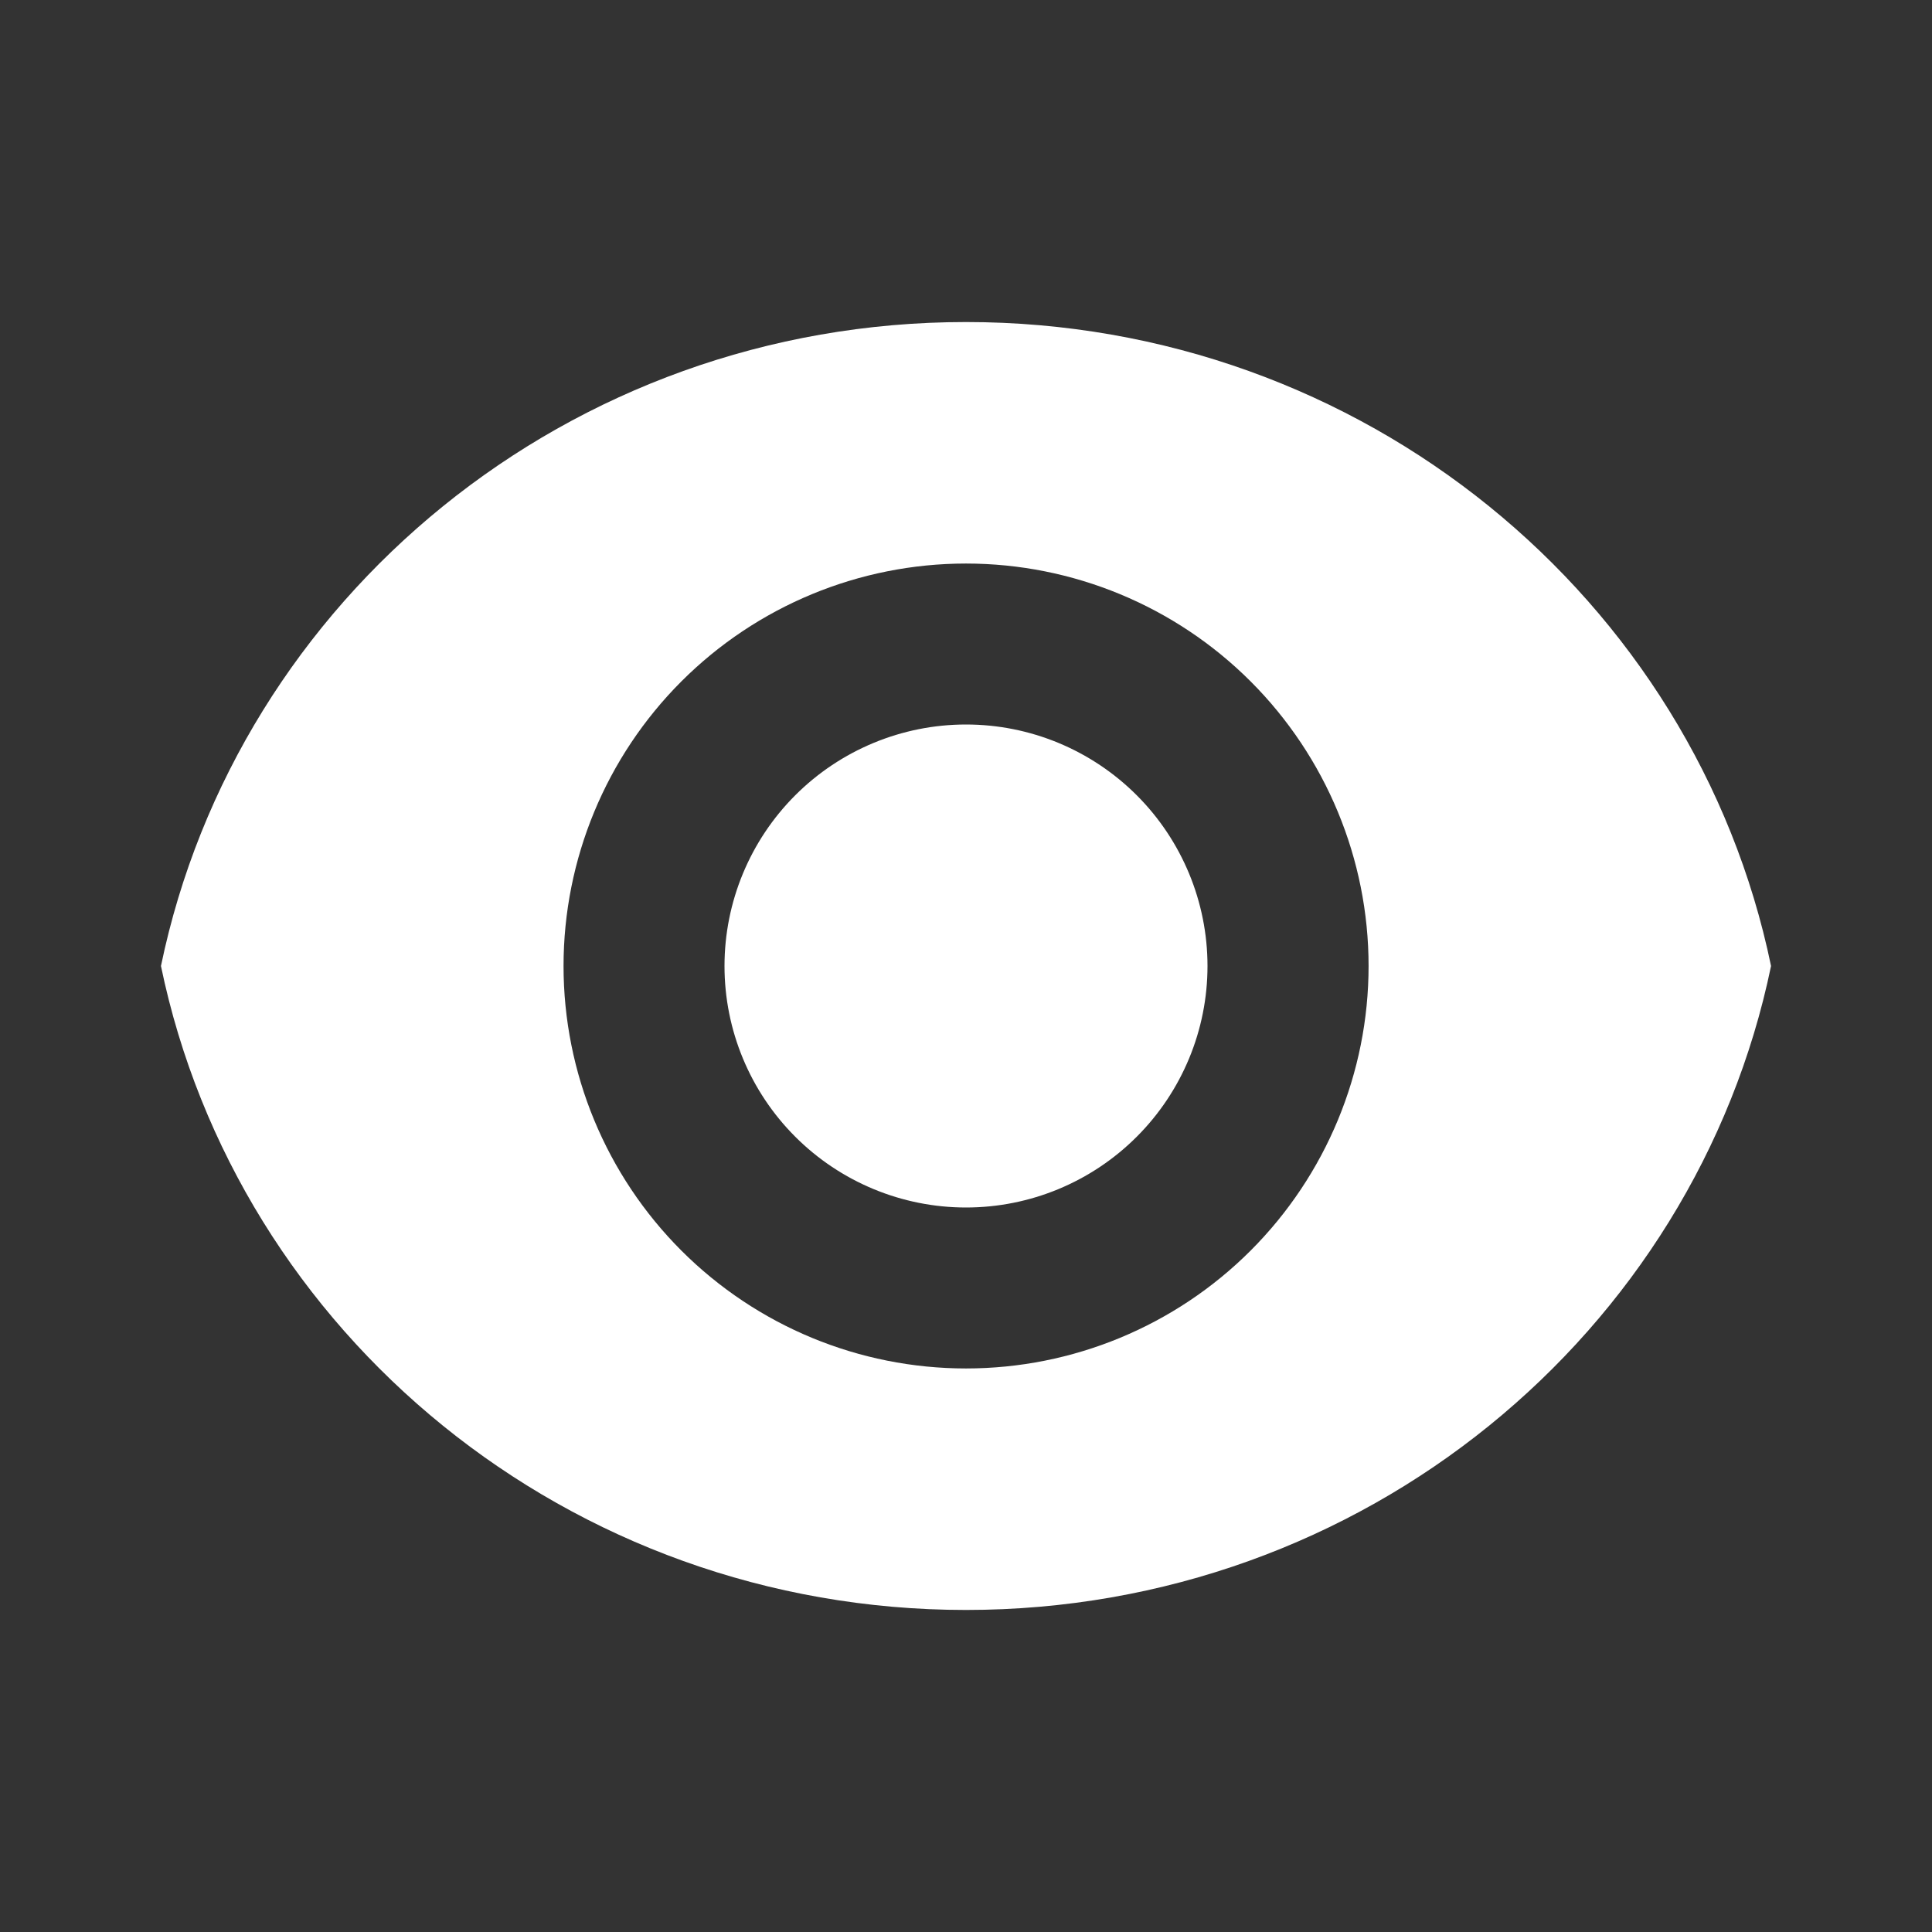 <svg width="16" height="16" viewBox="0 0 16 16" fill="none" xmlns="http://www.w3.org/2000/svg">
<rect x="0" y="0" width="16" height="16" fill="#333333" stroke="none"/>
<path fill-rule="evenodd" clip-rule="evenodd" d="M1.333 8C1.964 4.957 4.709 2.667 8 2.667C11.291 2.667 14.037 4.957 14.667 8C14.037 11.043 11.291 13.333 8 13.333C4.709 13.333 1.964 11.043 1.333 8ZM8 11.333C8.884 11.333 9.732 10.982 10.357 10.357C10.982 9.732 11.334 8.884 11.334 8C11.334 7.116 10.982 6.268 10.357 5.643C9.732 5.018 8.884 4.667 8 4.667C7.116 4.667 6.268 5.018 5.643 5.643C5.018 6.268 4.667 7.116 4.667 8C4.667 8.884 5.018 9.732 5.643 10.357C6.268 10.982 7.116 11.333 8 11.333ZM8 10C8.531 10 9.039 9.789 9.414 9.414C9.789 9.039 10 8.531 10 8C10 7.47 9.789 6.961 9.414 6.586C9.039 6.211 8.531 6 8 6C7.47 6 6.961 6.211 6.586 6.586C6.211 6.961 6 7.47 6 8C6 8.531 6.211 9.039 6.586 9.414C6.961 9.789 7.47 10 8 10Z" fill="white"/>
</svg>
